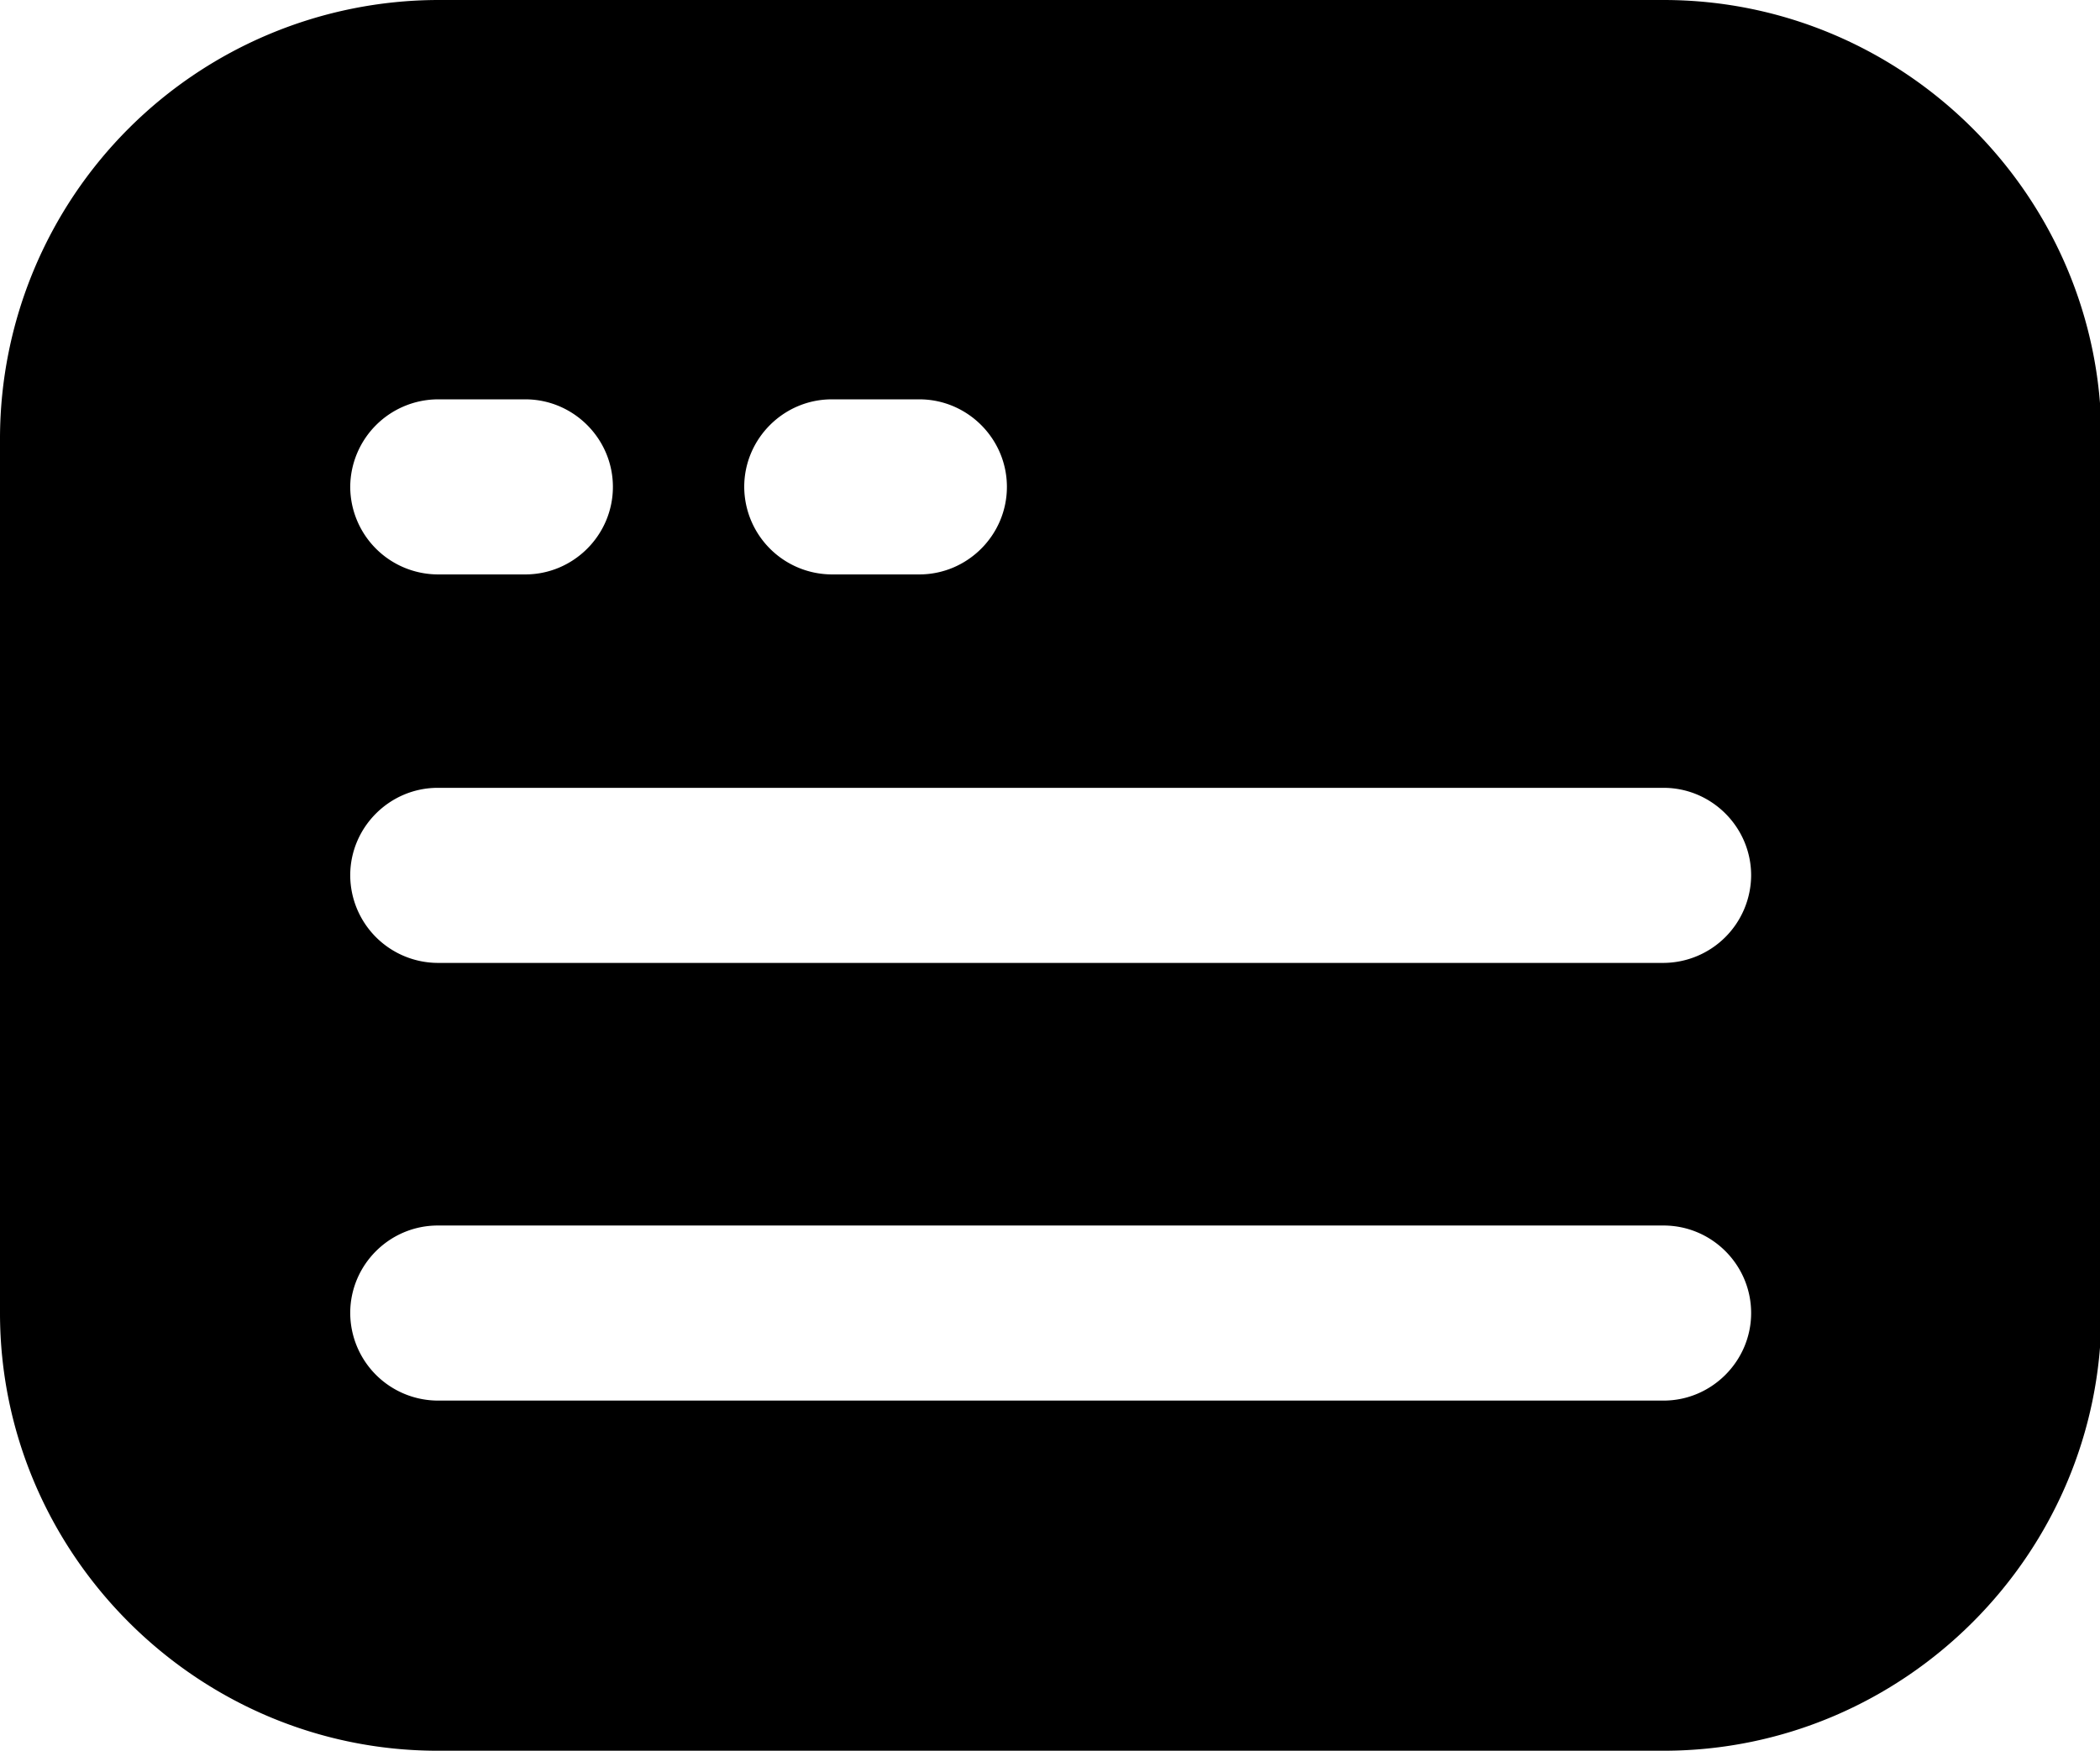 <?xml version="1.0" standalone="no"?><!DOCTYPE svg PUBLIC "-//W3C//DTD SVG 1.1//EN" "http://www.w3.org/Graphics/SVG/1.1/DTD/svg11.dtd"><svg t="1591064775493" class="icon" viewBox="0 0 1228 1024" version="1.1" xmlns="http://www.w3.org/2000/svg" p-id="5131" xmlns:xlink="http://www.w3.org/1999/xlink" width="239.844" height="200"><defs><style type="text/css"></style></defs><path d="M972.8 0h-716.8A256.717 256.717 0 0 0 0 256v512C0 908.595 115.2 1024 256 1024h716.8c140.8 0 256-115.302 256-256v-512C1228.8 115.2 1113.6 0 972.8 0zM486.4 233.574h51.2c28.16 0 51.2 23.04 51.2 51.2s-23.04 51.2-51.2 51.2h-51.2a51.405 51.405 0 0 1-51.2-51.2c0-28.16 23.04-51.2 51.2-51.2z m-230.4 0H307.2c28.16 0 51.2 23.04 51.2 51.2s-23.04 51.2-51.2 51.2h-51.2a51.405 51.405 0 0 1-51.2-51.2 51.507 51.507 0 0 1 51.2-51.2zM972.8 819.2h-716.8a51.405 51.405 0 0 1-51.2-51.2c0-28.262 23.04-51.2 51.2-51.2h716.8c28.16 0 51.2 22.938 51.2 51.2 0 28.058-23.04 51.2-51.2 51.2z m0-256h-716.8A51.405 51.405 0 0 1 204.8 512c0-28.16 23.04-51.2 51.2-51.2h716.8c28.16 0 51.2 23.04 51.2 51.2a51.507 51.507 0 0 1-51.2 51.2z" p-id="5132"></path></svg>